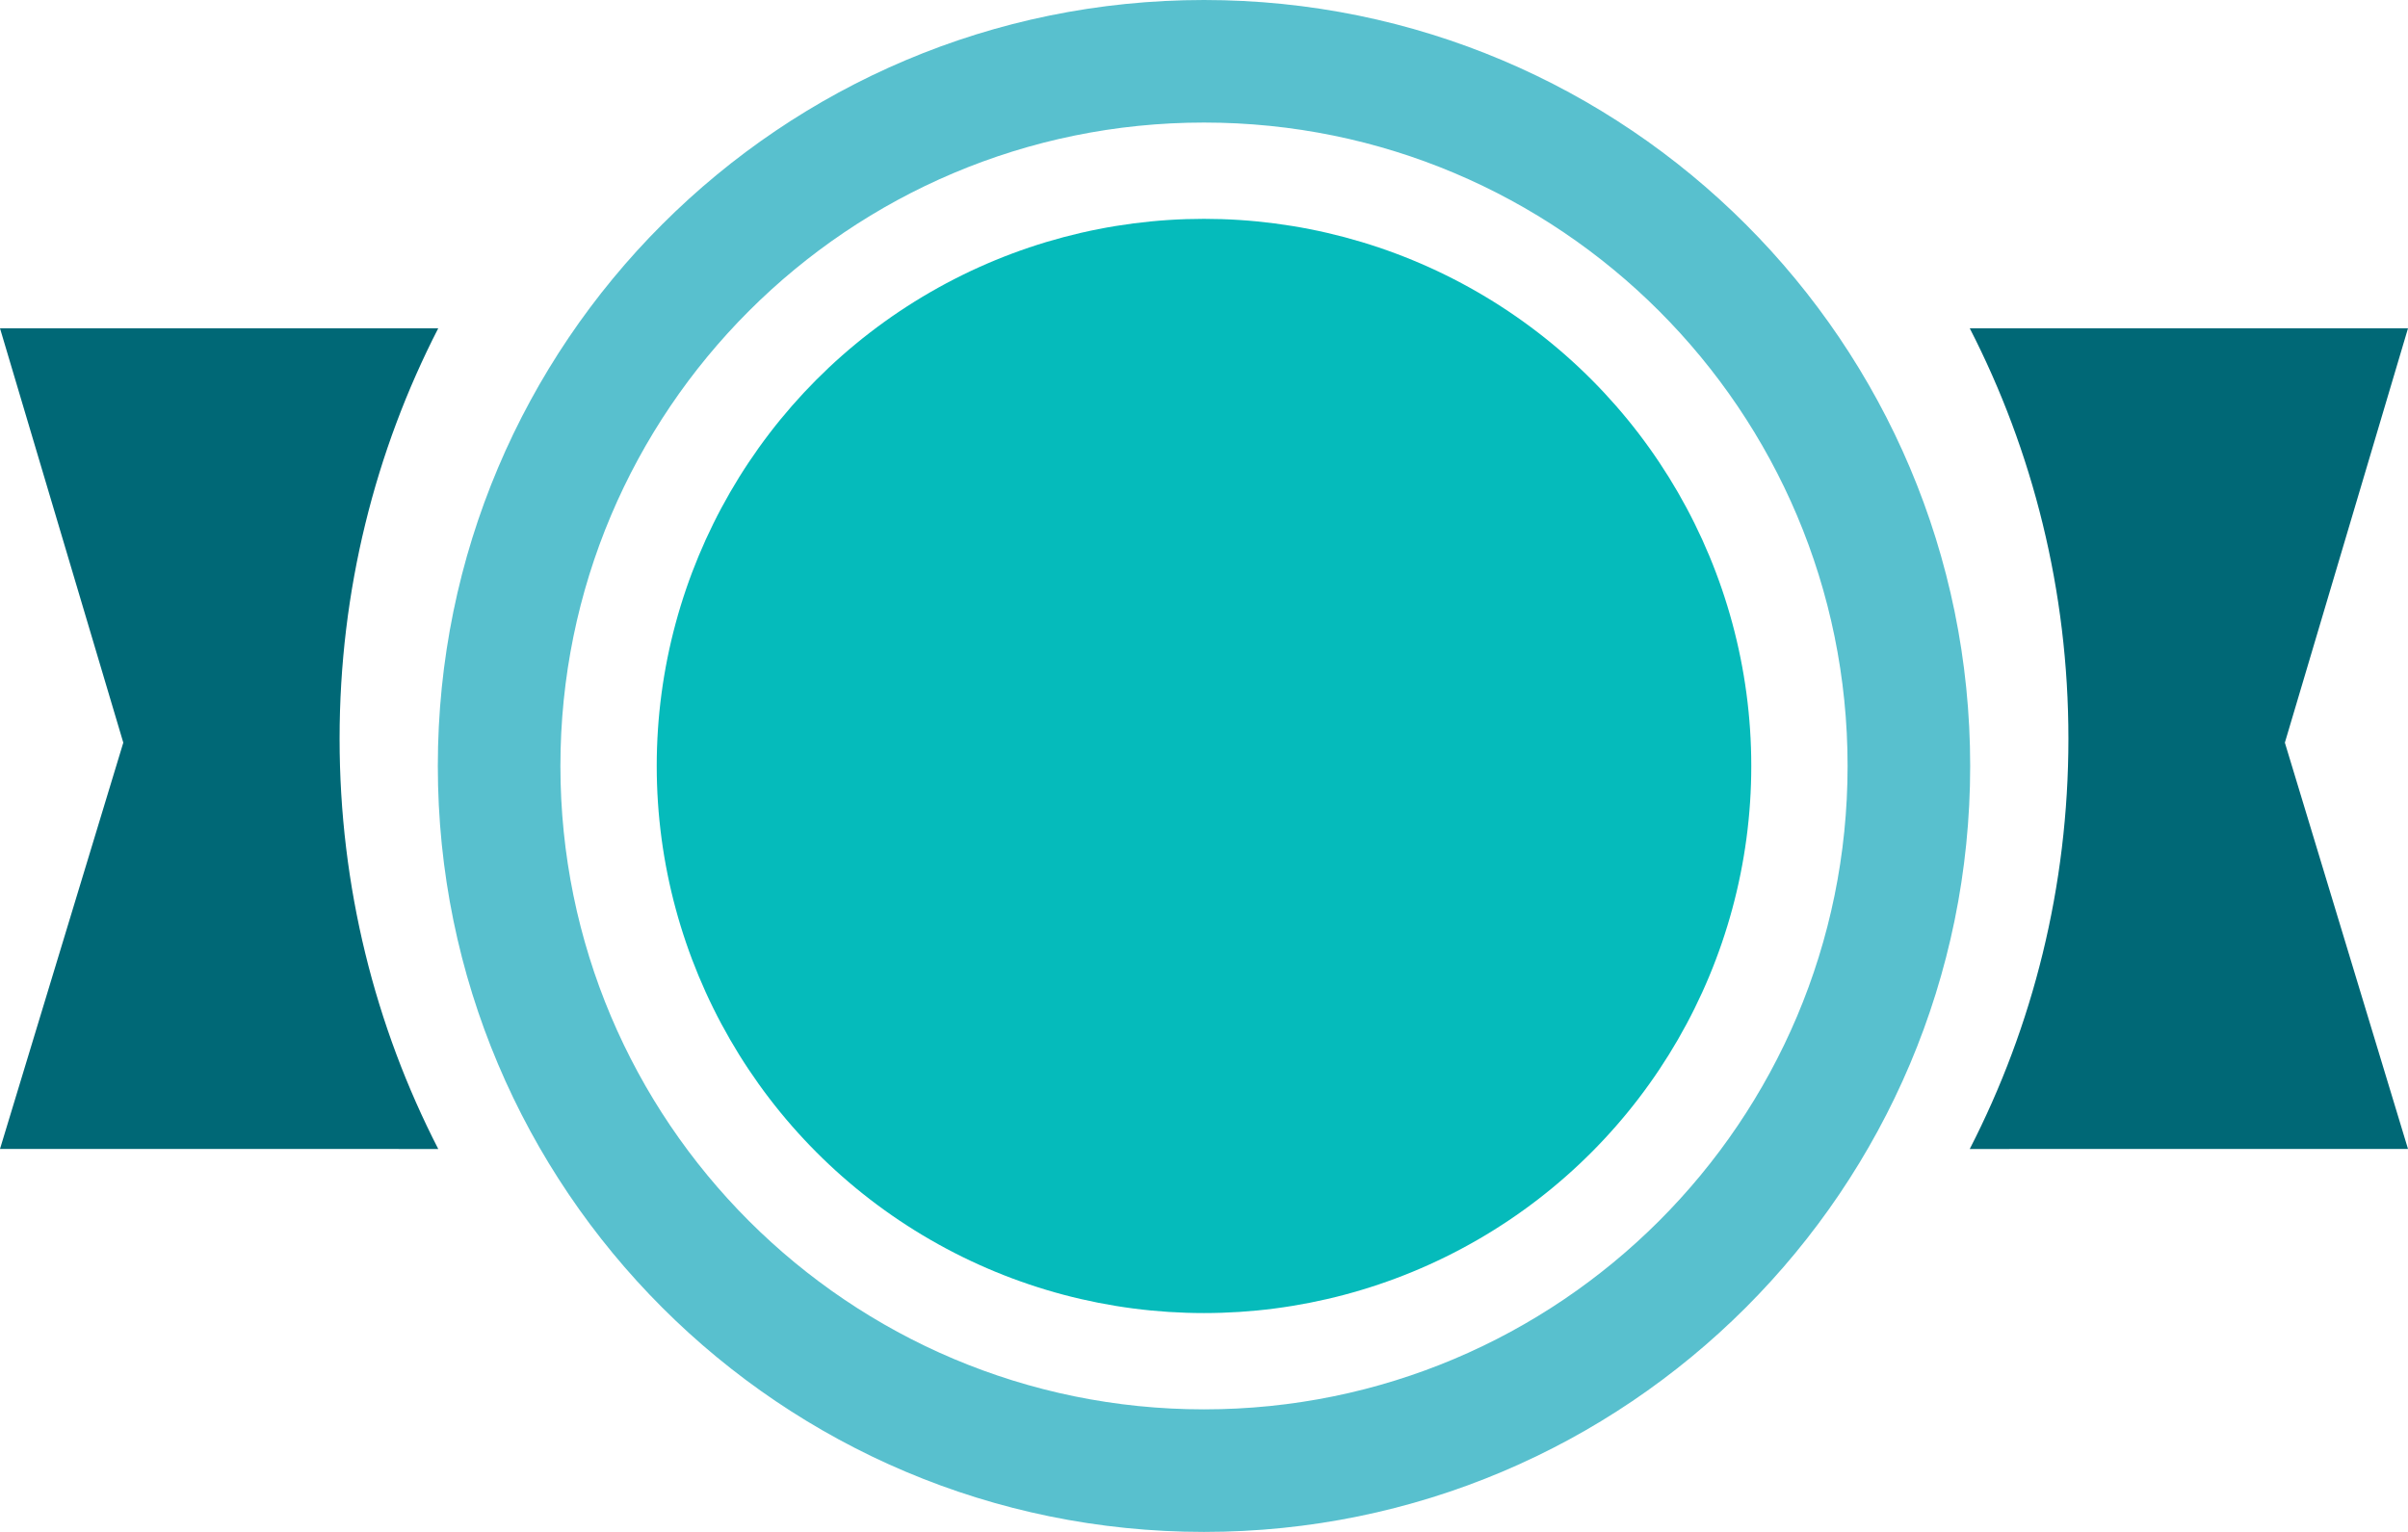 <?xml version="1.0" encoding="UTF-8"?>
<svg width="44px" height="28px" viewBox="0 0 44 28" version="1.1" xmlns="http://www.w3.org/2000/svg" xmlns:xlink="http://www.w3.org/1999/xlink">
    <title>排名</title>
    <g id="页面-1" stroke="none" stroke-width="1" fill="none" fill-rule="evenodd">
        <g id="我的" transform="translate(-382, -774)">
            <g id="编组-30" transform="translate(360, 612)">
                <g id="编组-35备份" transform="translate(0, 138)">
                    <g id="排名" transform="translate(22, 24)">
                        <path d="M6.205,13.501 C6.205,16.208 6.856,18.759 8.008,21.001 L0,21 L2.253,13.574 L0,6.001 L8.008,6 C6.857,8.241 6.205,10.793 6.205,13.501 Z M44,6.001 L41.75,13.574 L44,21 L35.992,21.001 C37.144,18.759 37.795,16.208 37.795,13.501 C37.795,10.793 37.143,8.241 35.992,6 L44,6.001 Z" id="形状结合" fill="#006876"></path>
                        <path d="M22,0 C29.732,0 36,6.268 36,14 C36,21.732 29.732,28 22,28 C14.268,28 8,21.732 8,14 C8,6.268 14.268,0 22,0 Z M22,2.24 C15.505,2.24 10.24,7.505 10.24,14 C10.24,20.495 15.505,25.76 22,25.76 C28.495,25.76 33.76,20.495 33.76,14 C33.76,7.505 28.495,2.24 22,2.24 Z" id="形状结合" fill="#009FB5" opacity="0.654"></path>
                        <circle id="椭圆形" fill="#05BBBB" fill-rule="nonzero" cx="22" cy="14" r="10"></circle>
                    </g>
                </g>
            </g>
        </g>
    </g>
</svg>